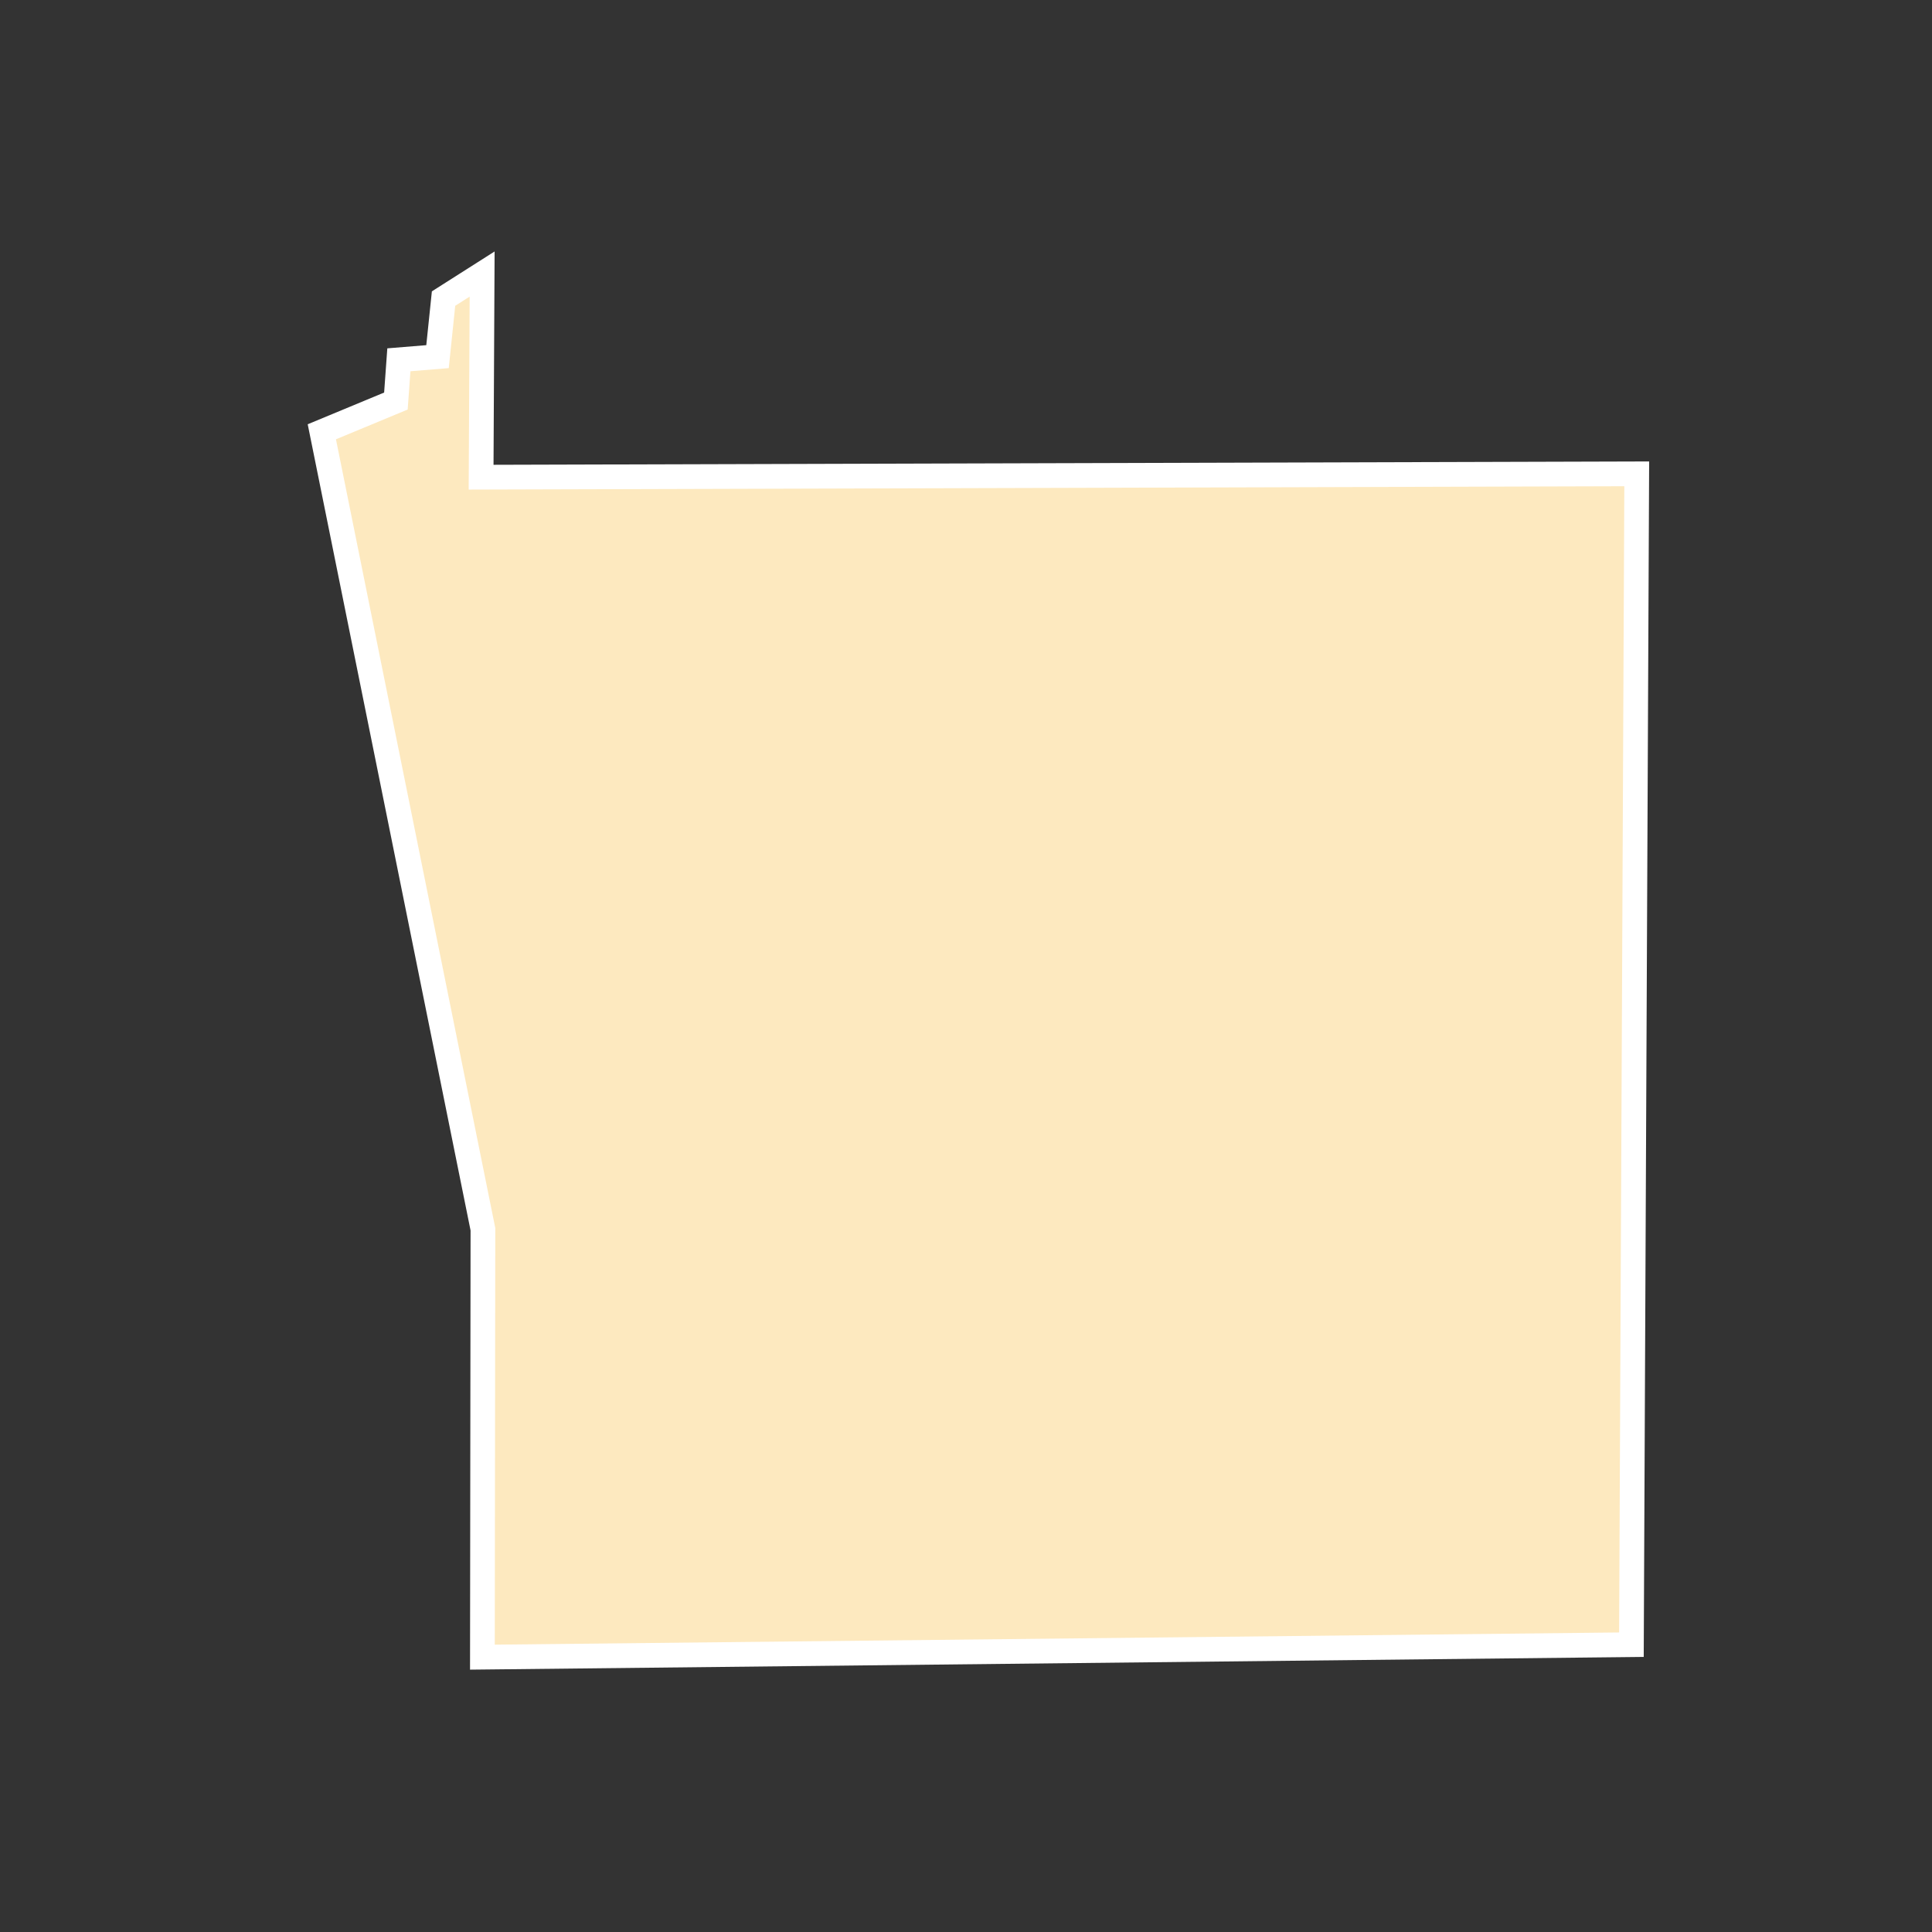 <?xml version="1.0" encoding="UTF-8"?>
<svg id="County_Labels" data-name="County Labels" xmlns="http://www.w3.org/2000/svg" viewBox="0 0 1000 1000">
  <rect x="0" y="0" width="1000" height="1000" fill="#333333" stroke="none"/>
  <polygon points="249.69 857.74 249.96 636.25 166.58 223.49 204.92 207.58 206.46 186.23 226.46 184.6 229.58 154.54 249.55 141.84 249.02 246.99 847.17 245.26 844.42 851.29 249.69 857.74" fill="#fde9bf" fill-rule="evenodd" stroke="#fff" stroke-miterlimit="10" stroke-width="12.79"/>
</svg>